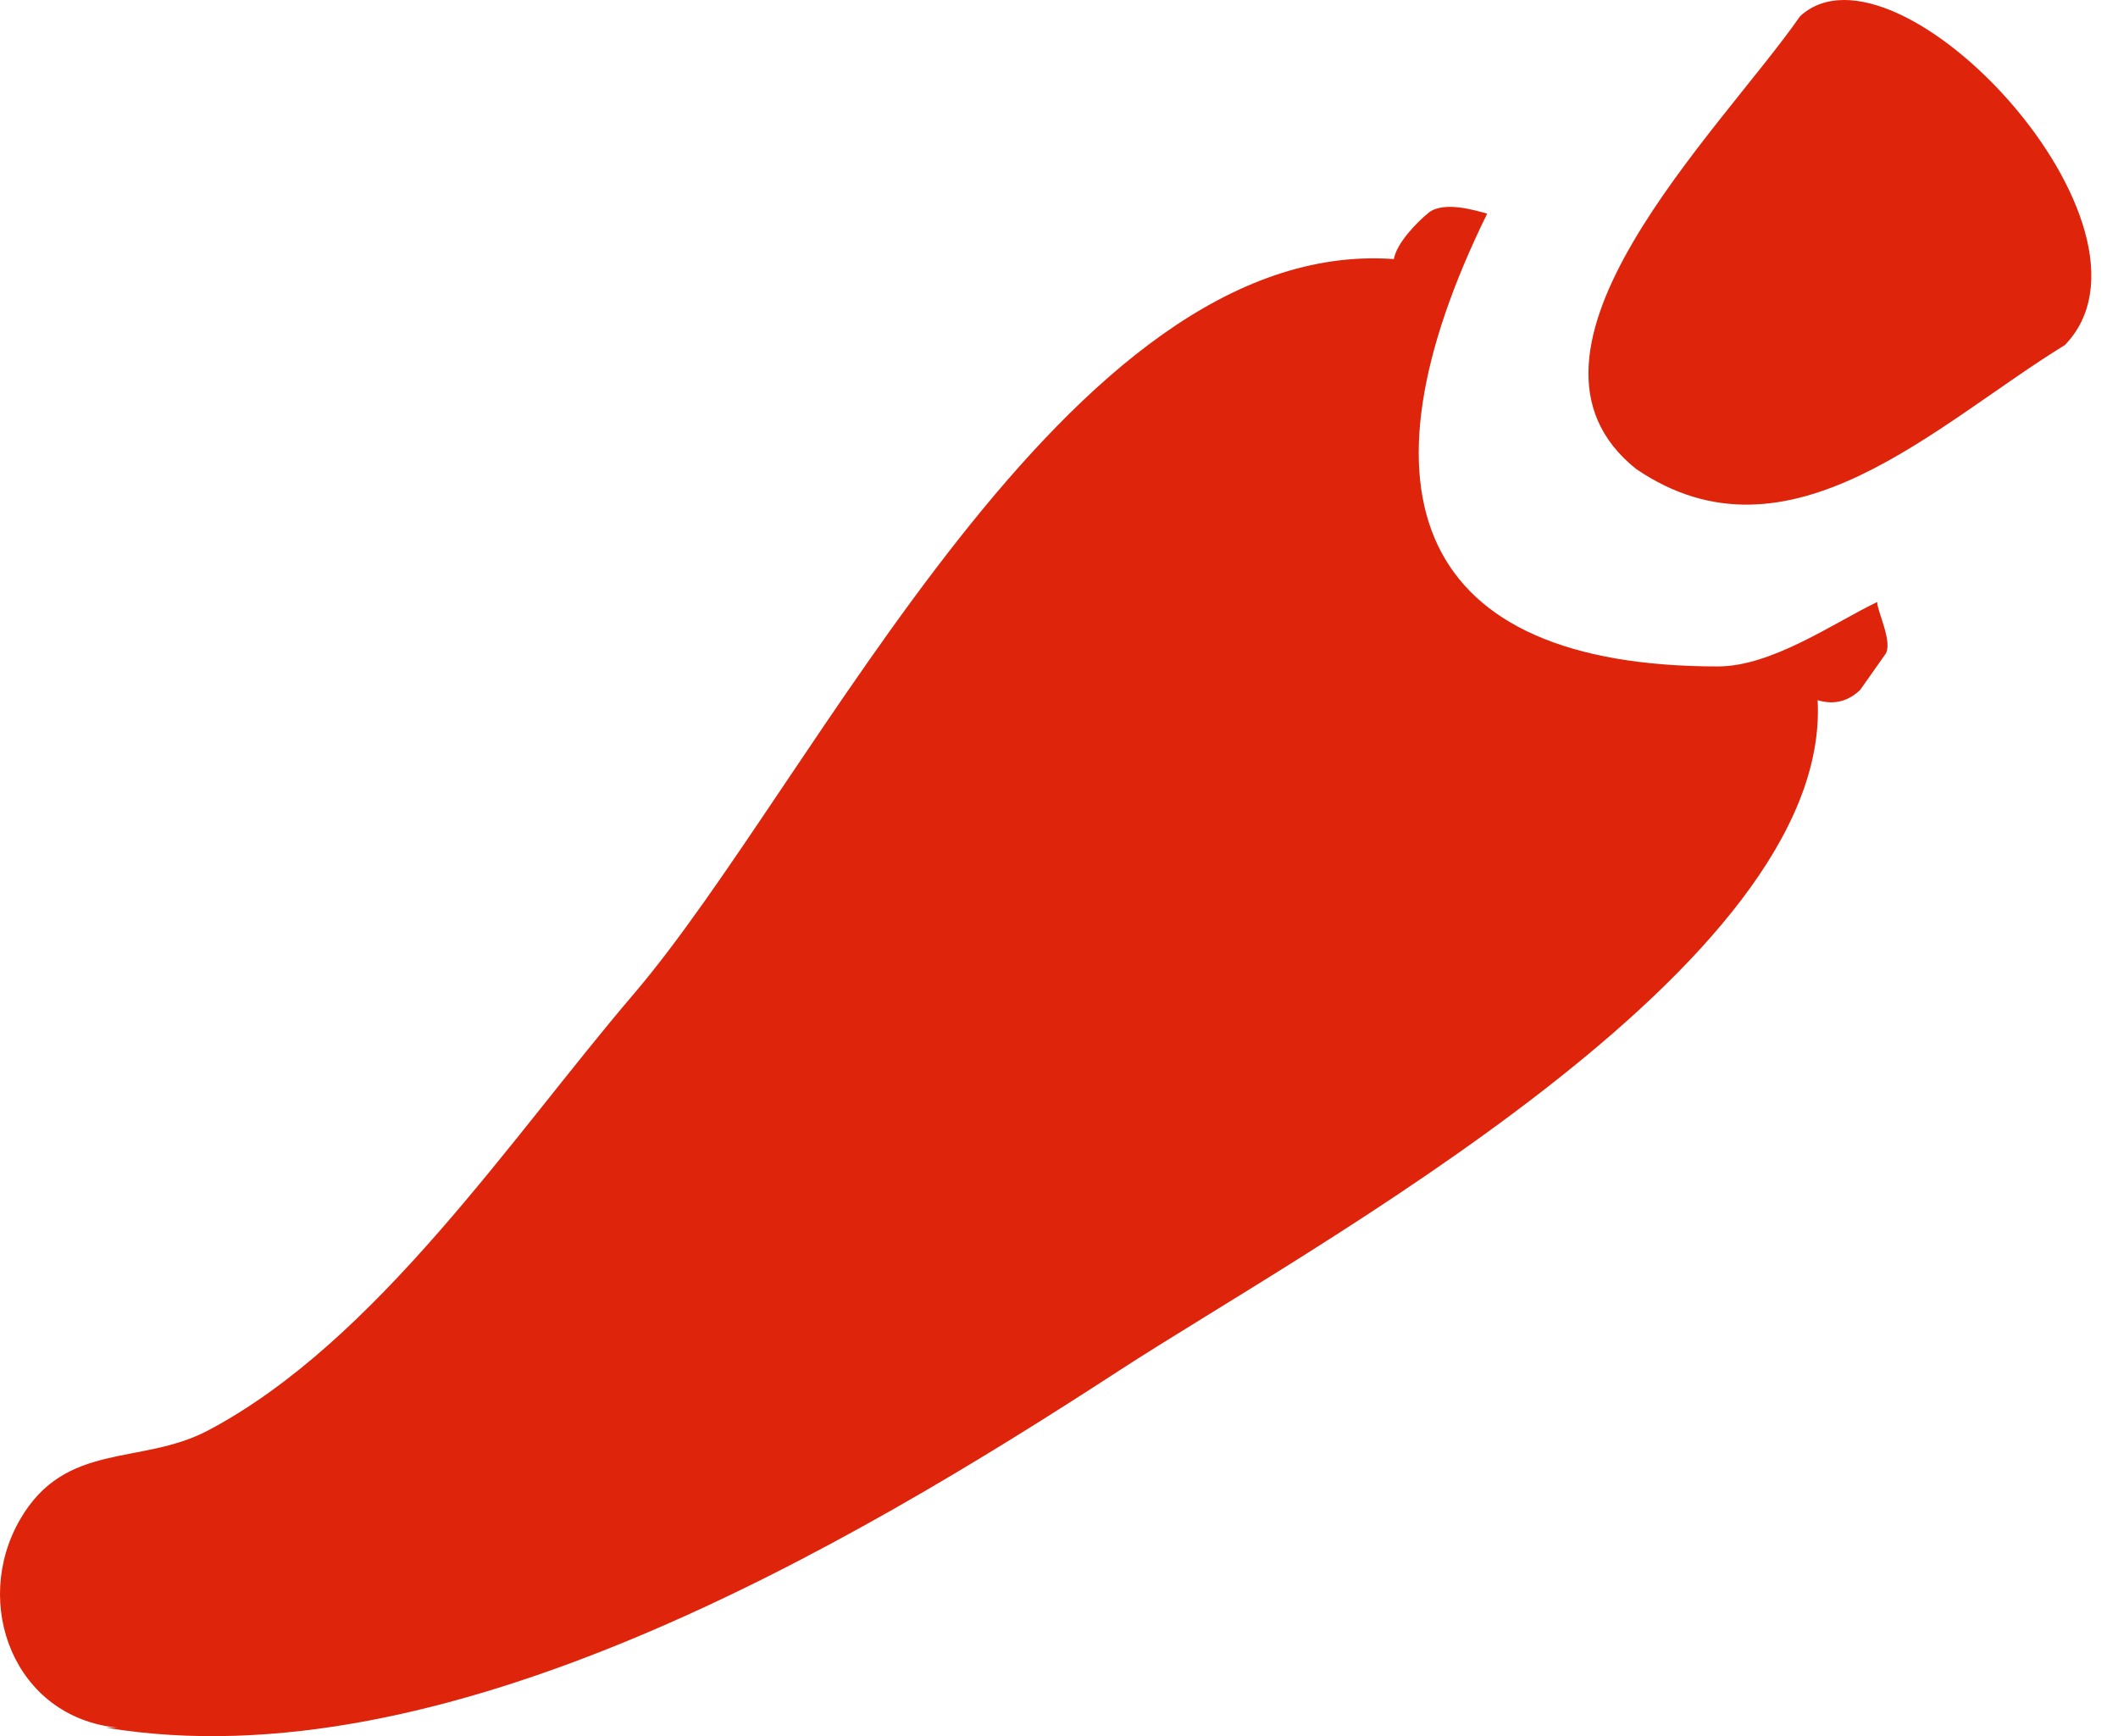 <?xml version="1.0" standalone="no"?>
<!DOCTYPE svg PUBLIC "-//W3C//DTD SVG 1.1//EN" "http://www.w3.org/Graphics/SVG/1.1/DTD/svg11.dtd" >
<svg xmlns="http://www.w3.org/2000/svg" width="61" height="50" viewBox="0 0 61 50">
  <title>Spicy</title>
  <path
    d="M49.48 19.193c-8.706 0-10.608-4.98-6.648-13.041-.348-.094-1.226-.364-1.673-.037-.36.291-.936.889-1.014 1.346-9.408-.67-16.67 15.053-21.893 21.166C14.738 32.738 10.85 38.632 5.985 41.2c-1.928 1.014-4.096.296-5.405 2.557-1.404 2.423-.177 5.697 2.801 5.999-.109-.006-.223.005-.327 0 9.75 1.621 21.321-5.172 29.175-10.282 5.489-3.57 20.531-11.632 20.12-19.31.406.125.827.079 1.222-.29l.722-1.024c.245-.323-.239-1.269-.228-1.513-1.253.603-3.036 1.856-4.585 1.856zm-2.355-5.685c4.392 2.989 8.617-1.284 12.344-3.57 3.265-3.364-4.834-12.034-7.625-9.471-2.287 3.295-8.95 9.668-4.72 13.041z"
    fill="#DE240B" fill-rule="evenodd"/>
</svg>
